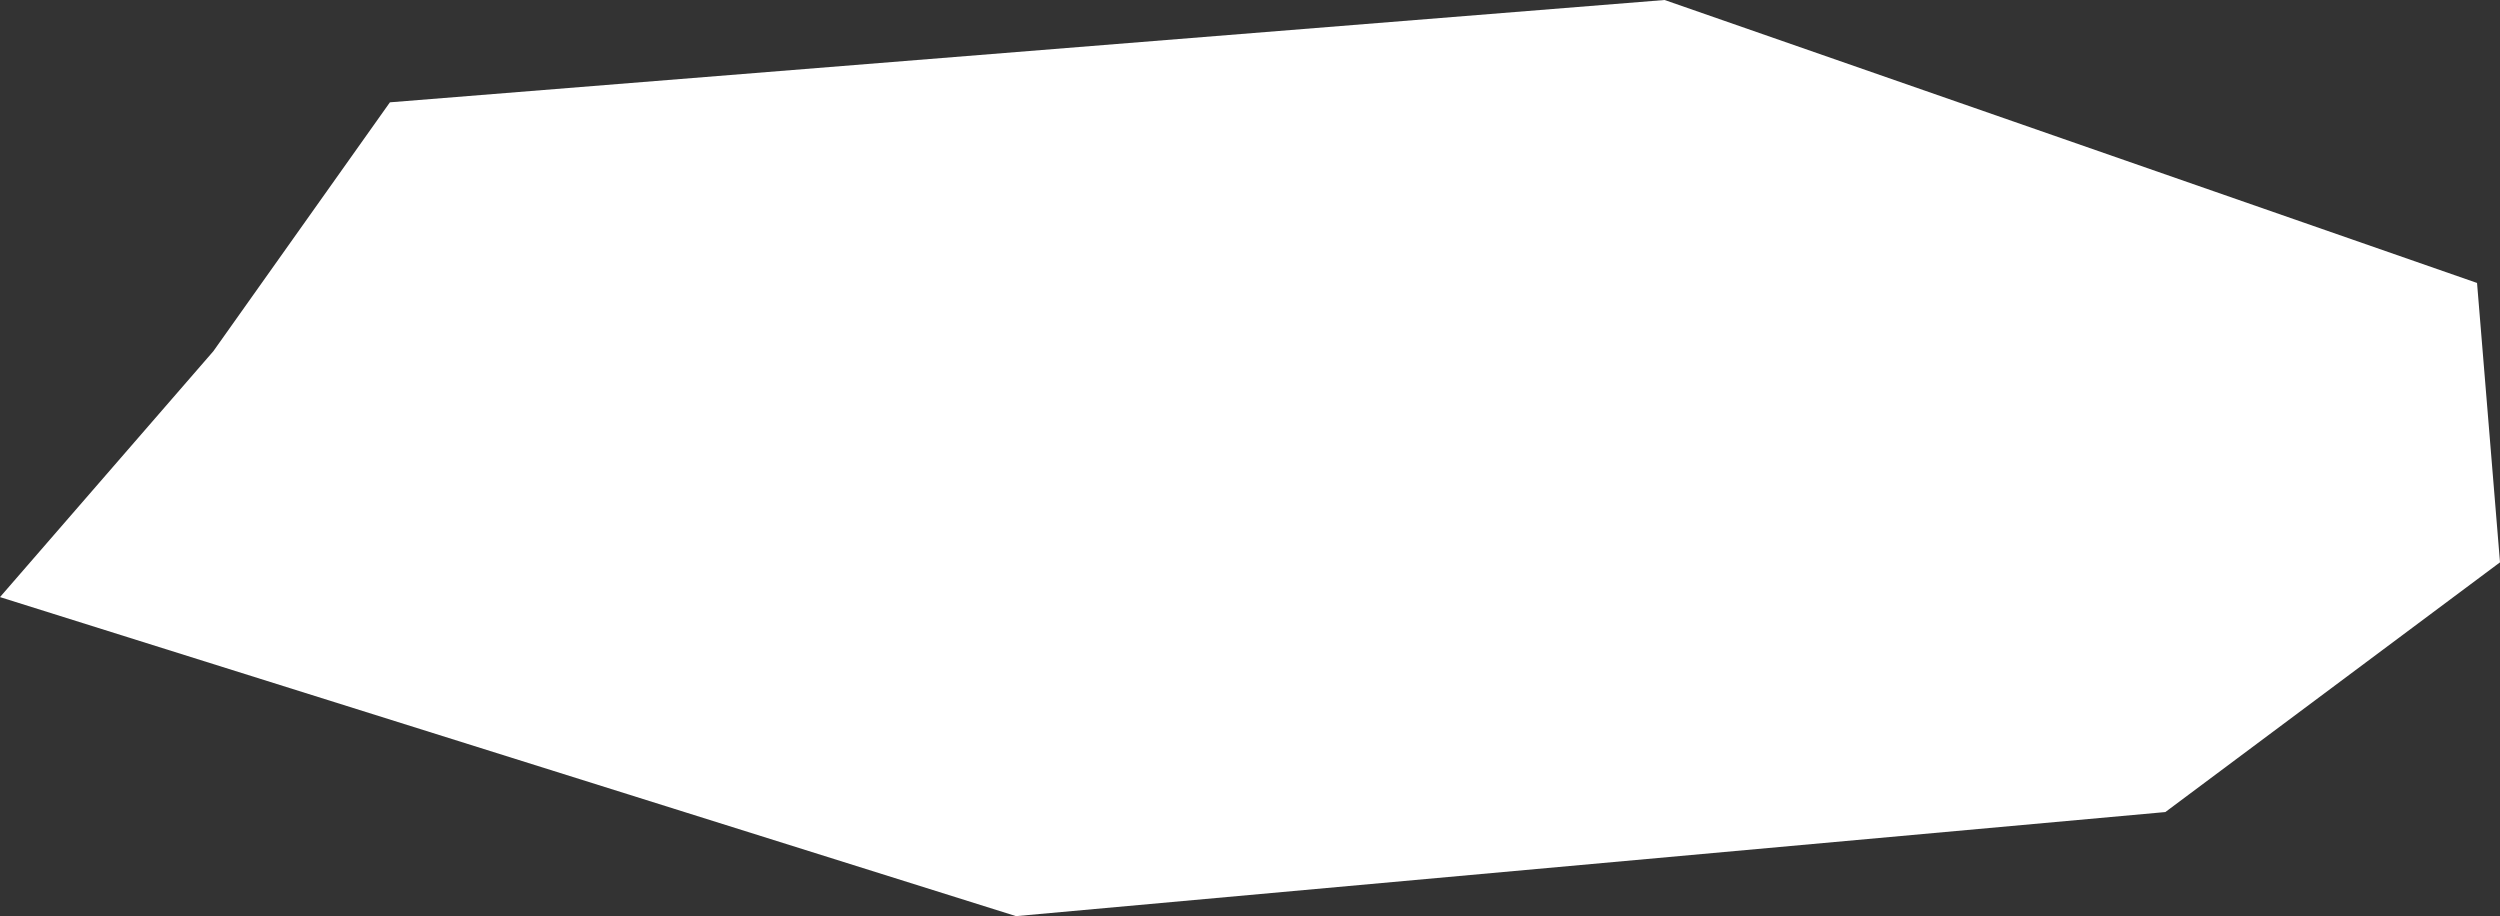 <svg xmlns="http://www.w3.org/2000/svg" width="2466.878" height="903.99"><rect width="100%" height="100%" fill="#333333" stroke="none"/><path d="M2444.222 279.2 1642.553 0 384.747 100.965 210.496 346.591-.004 589.184 1002.544 903.99l1134.107-102.694 330.228-246.409Z" fill="#fff"/></svg>